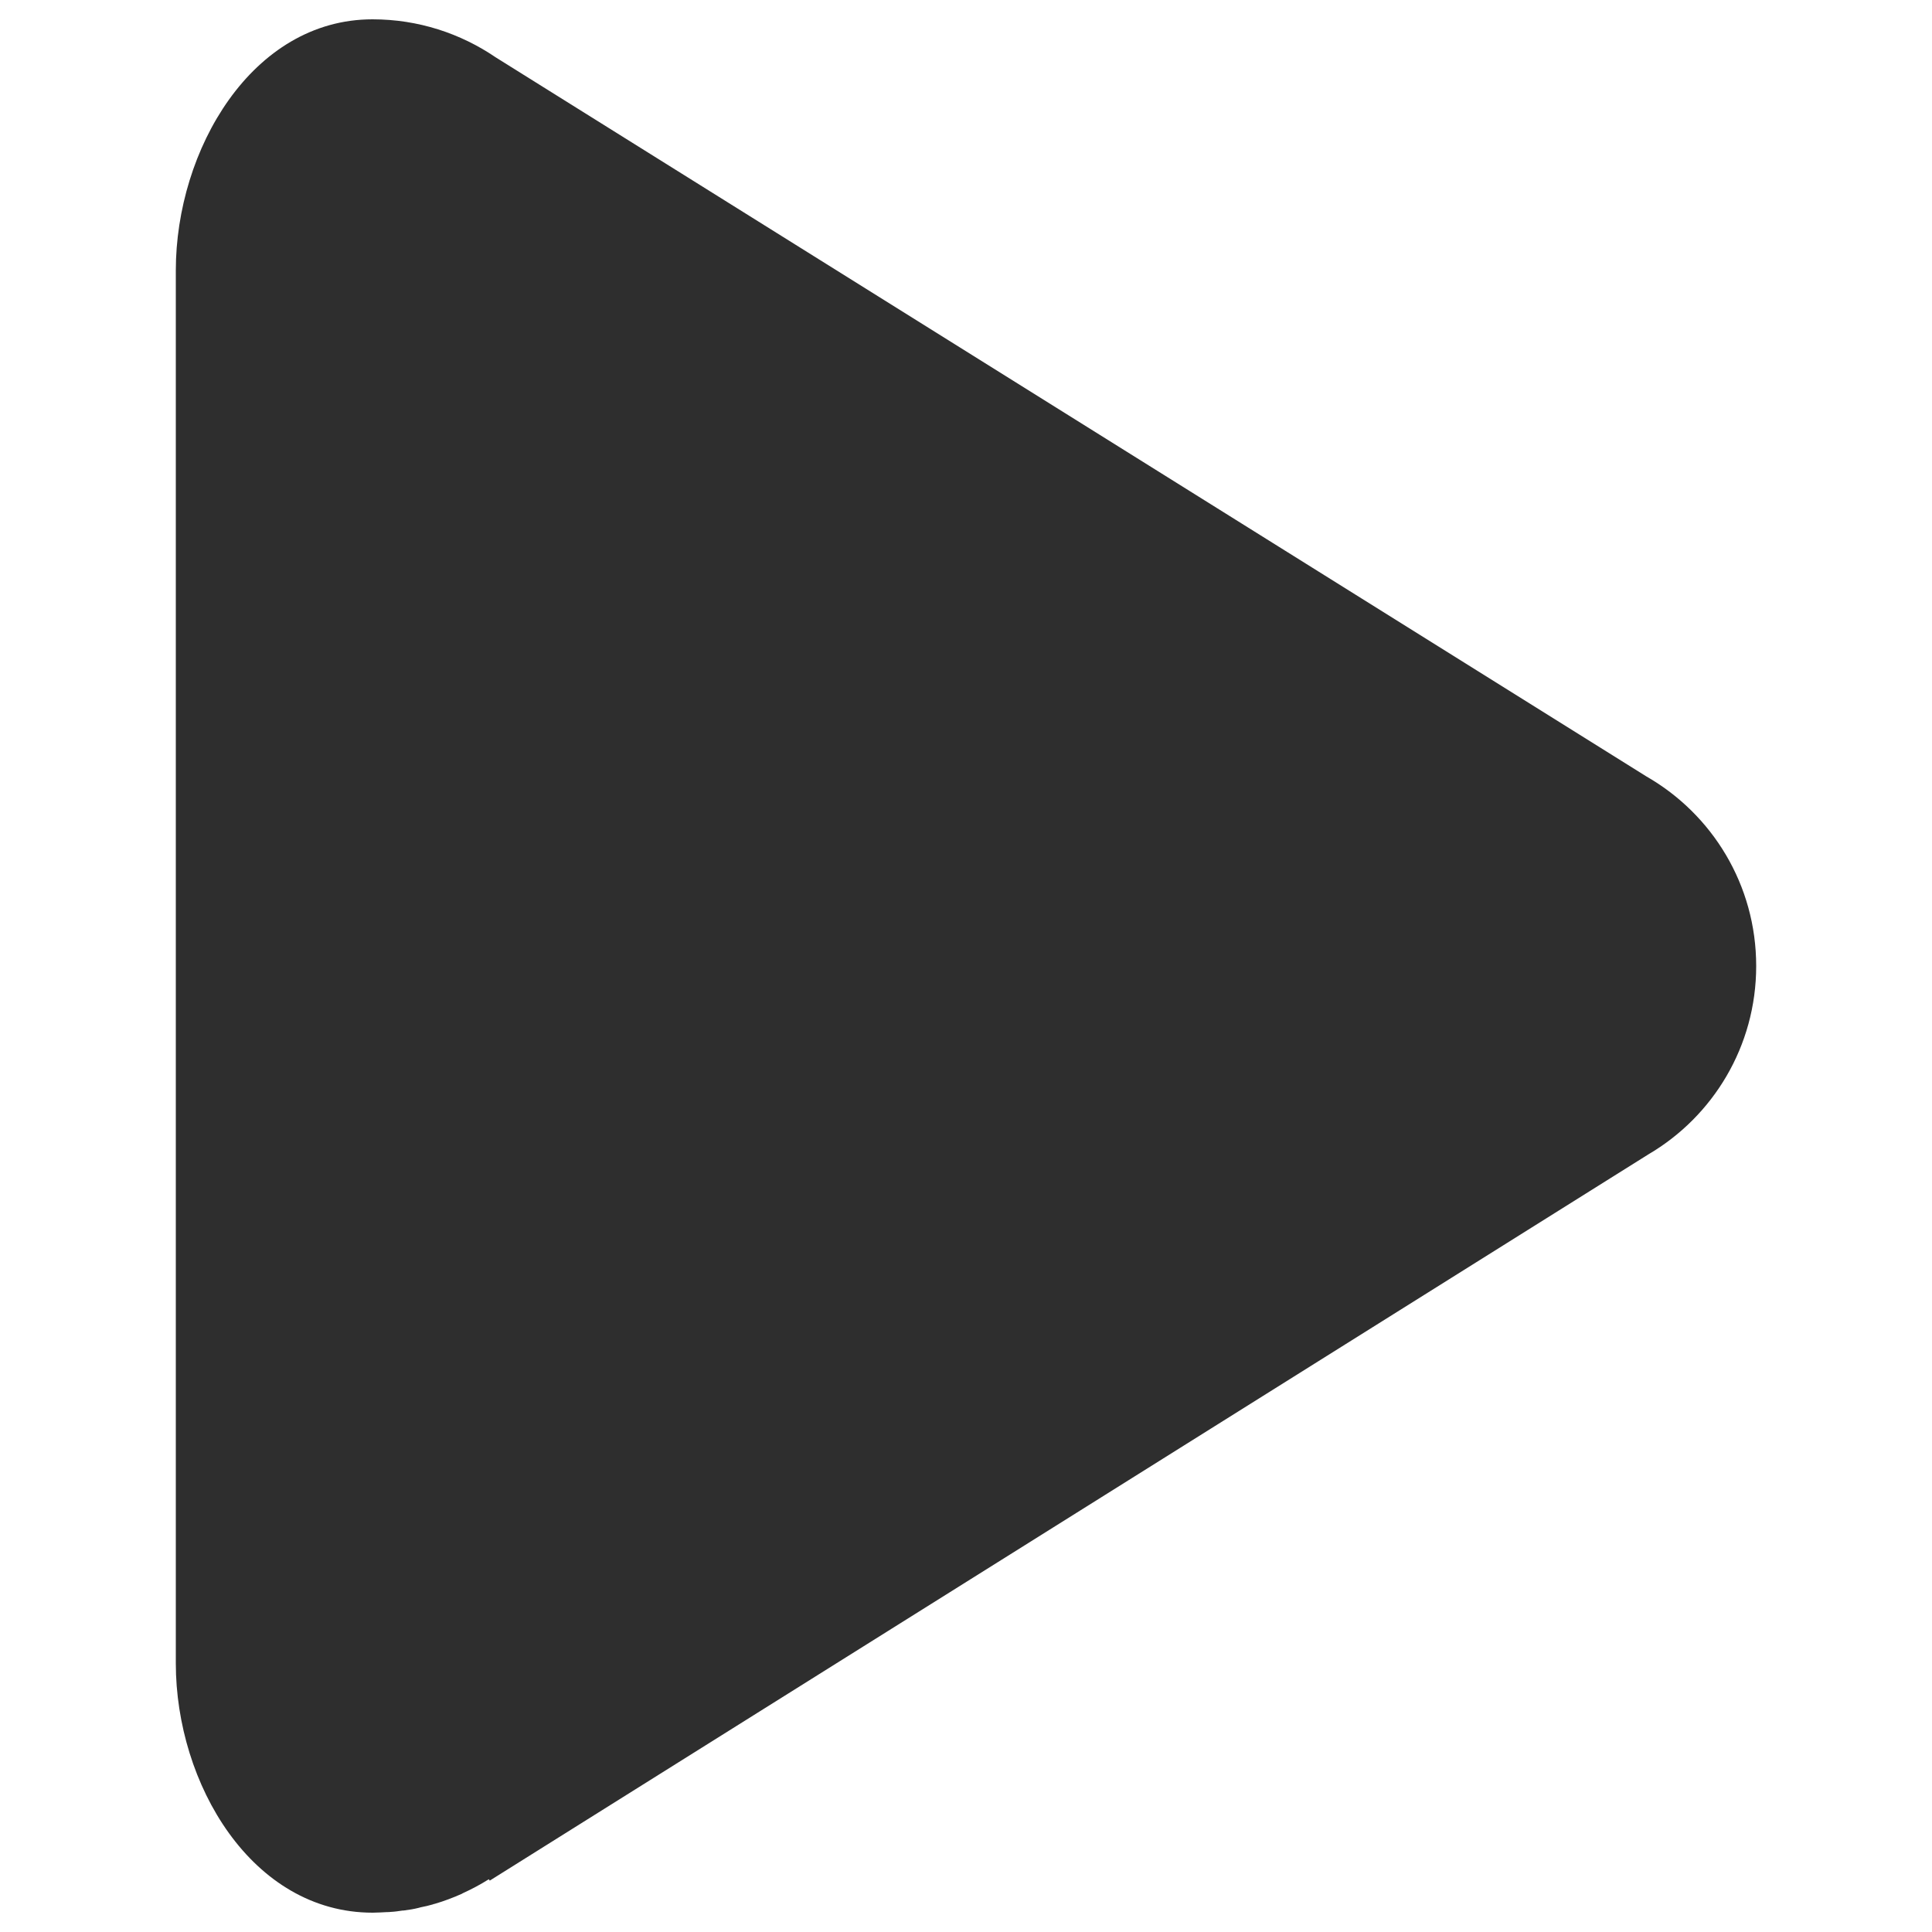 <?xml version="1.0" encoding="utf-8"?>
<!-- Svg Vector Icons : http://www.sfont.cn -->
<!DOCTYPE svg PUBLIC "-//W3C//DTD SVG 1.1//EN" "http://www.w3.org/Graphics/SVG/1.1/DTD/svg11.dtd">
<svg version="1.1" xmlns="http://www.w3.org/2000/svg" xmlns:xlink="http://www.w3.org/1999/xlink" x="0px" y="0px" viewBox="0 0 1000 1000" enable-background="new 0 0 1000 1000" xml:space="preserve">
    <g><path fill="#2E2E2E" d="M853.2,597.5L253.5,973.4l-0.5-0.7c-4.3,2.7-8.8,5.1-13.4,7.2c-0.1,0.1-0.3,0.1-0.5,0.3c-4.5,2-9.2,3.8-14,5.2c-0.3,0.1-0.7,0.1-1,0.3c-2.1,0.6-4.2,1.1-6.3,1.5c-0.4,0.1-0.7,0.2-1.1,0.3c-2.4,0.6-4.8,1-7.2,1.3c-0.4,0.1-0.8,0.1-1.2,0.1c-2,0.3-4,0.6-6.1,0.7c-0.6,0.1-1.3,0.1-1.9,0.1c-2.4,0.1-4.9,0.3-7.4,0.3C130.4,990,91,923.3,91,860.9l0,0l0,0l0-720.9l0,0C91,77.6,130.4,10,192.8,10c23.7,0,45.6,7.3,63.8,19.7l595.6,372.2c34,19.5,56.8,56.1,56.8,98.1C909,541.6,886.6,577.9,853.2,597.5z"/></g>
</svg>